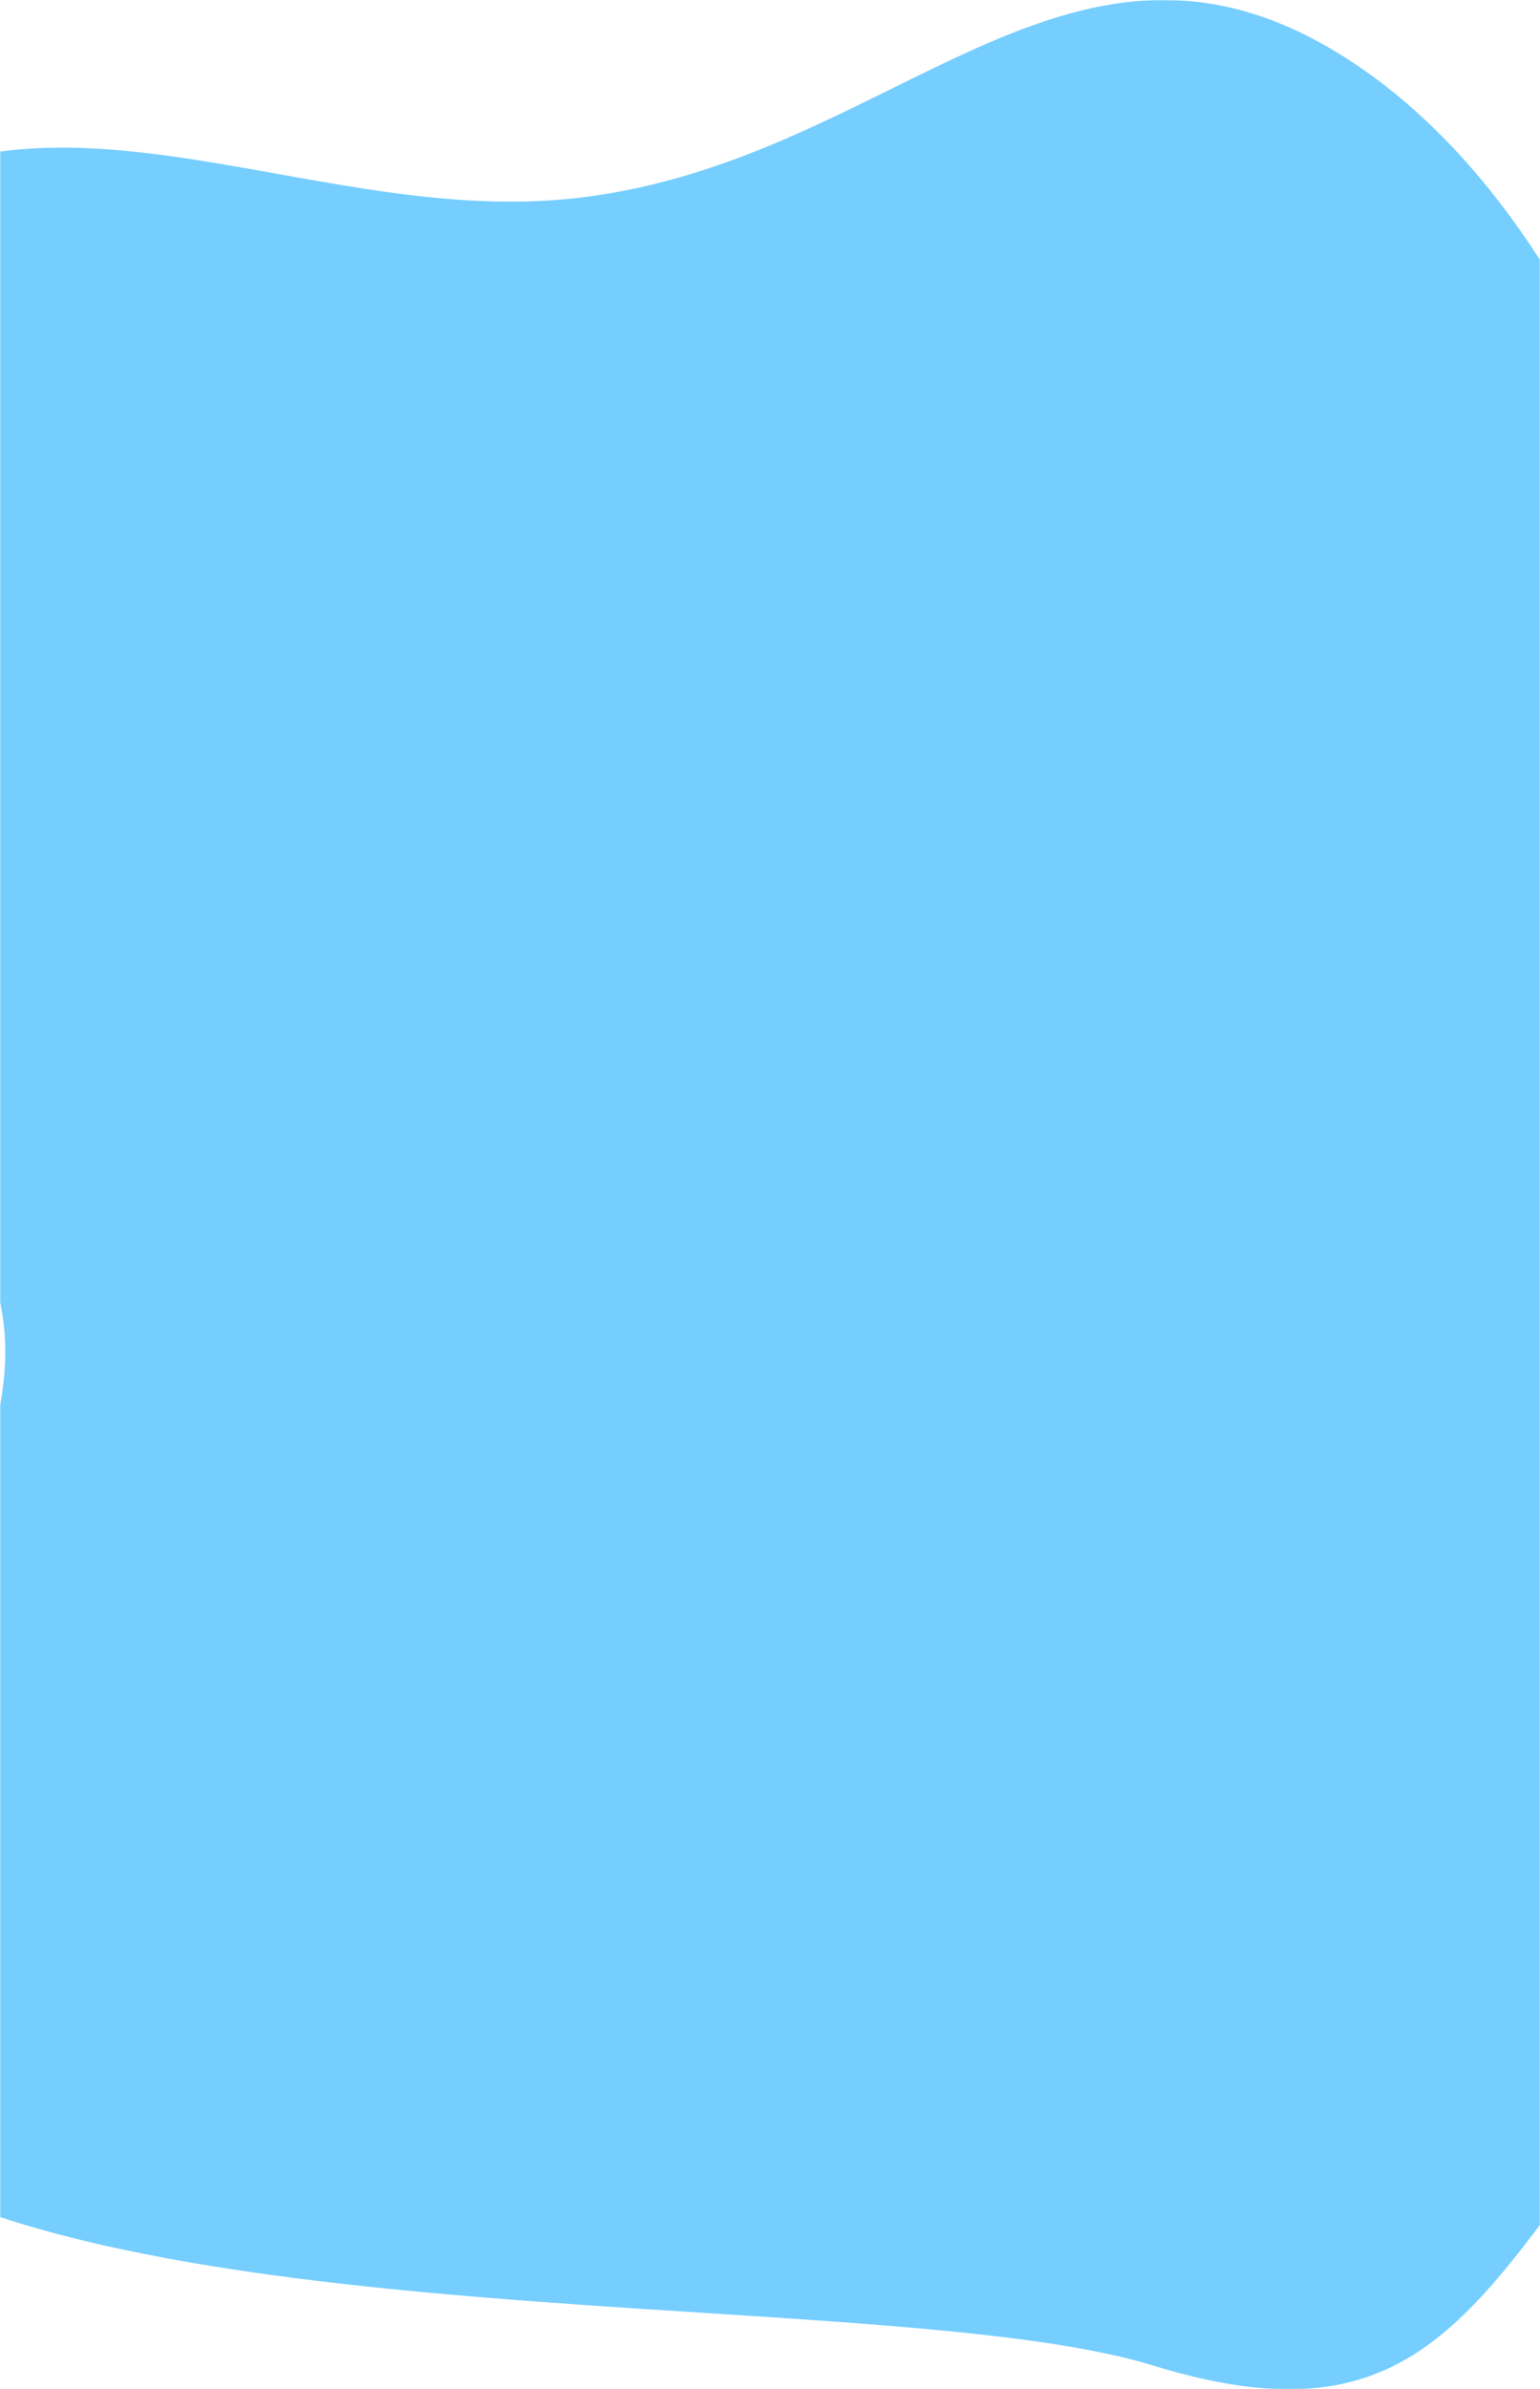 <svg width="767" height="1189" viewBox="0 0 767 1189" fill="none" xmlns="http://www.w3.org/2000/svg">
<mask id="mask0_475_587" style="mask-type:alpha" maskUnits="userSpaceOnUse" x="0" y="0" width="767" height="1189">
<rect width="767" height="1189" fill="#D9D9D9"/>
</mask>
<g mask="url(#mask0_475_587)">
<path fill-rule="evenodd" clip-rule="evenodd" d="M574.347 1177.18C430.154 1132.8 -20.394 1172.88 -109.931 1031.76C-175.579 928.293 26.982 774.215 0.172 648.717C-32.848 494.148 -201.573 211.43 -93.074 117.165C15.168 23.122 149.441 112.221 283.184 98.971C445.608 82.879 532.939 -63.076 674.895 31.849C816.814 126.75 881.55 378.734 869.085 571.3C857.616 748.49 950.294 875.832 845.51 1002.94C739.235 1131.86 721.536 1222.48 574.347 1177.18Z" fill="#76CEFE"/>
</g>
</svg>
